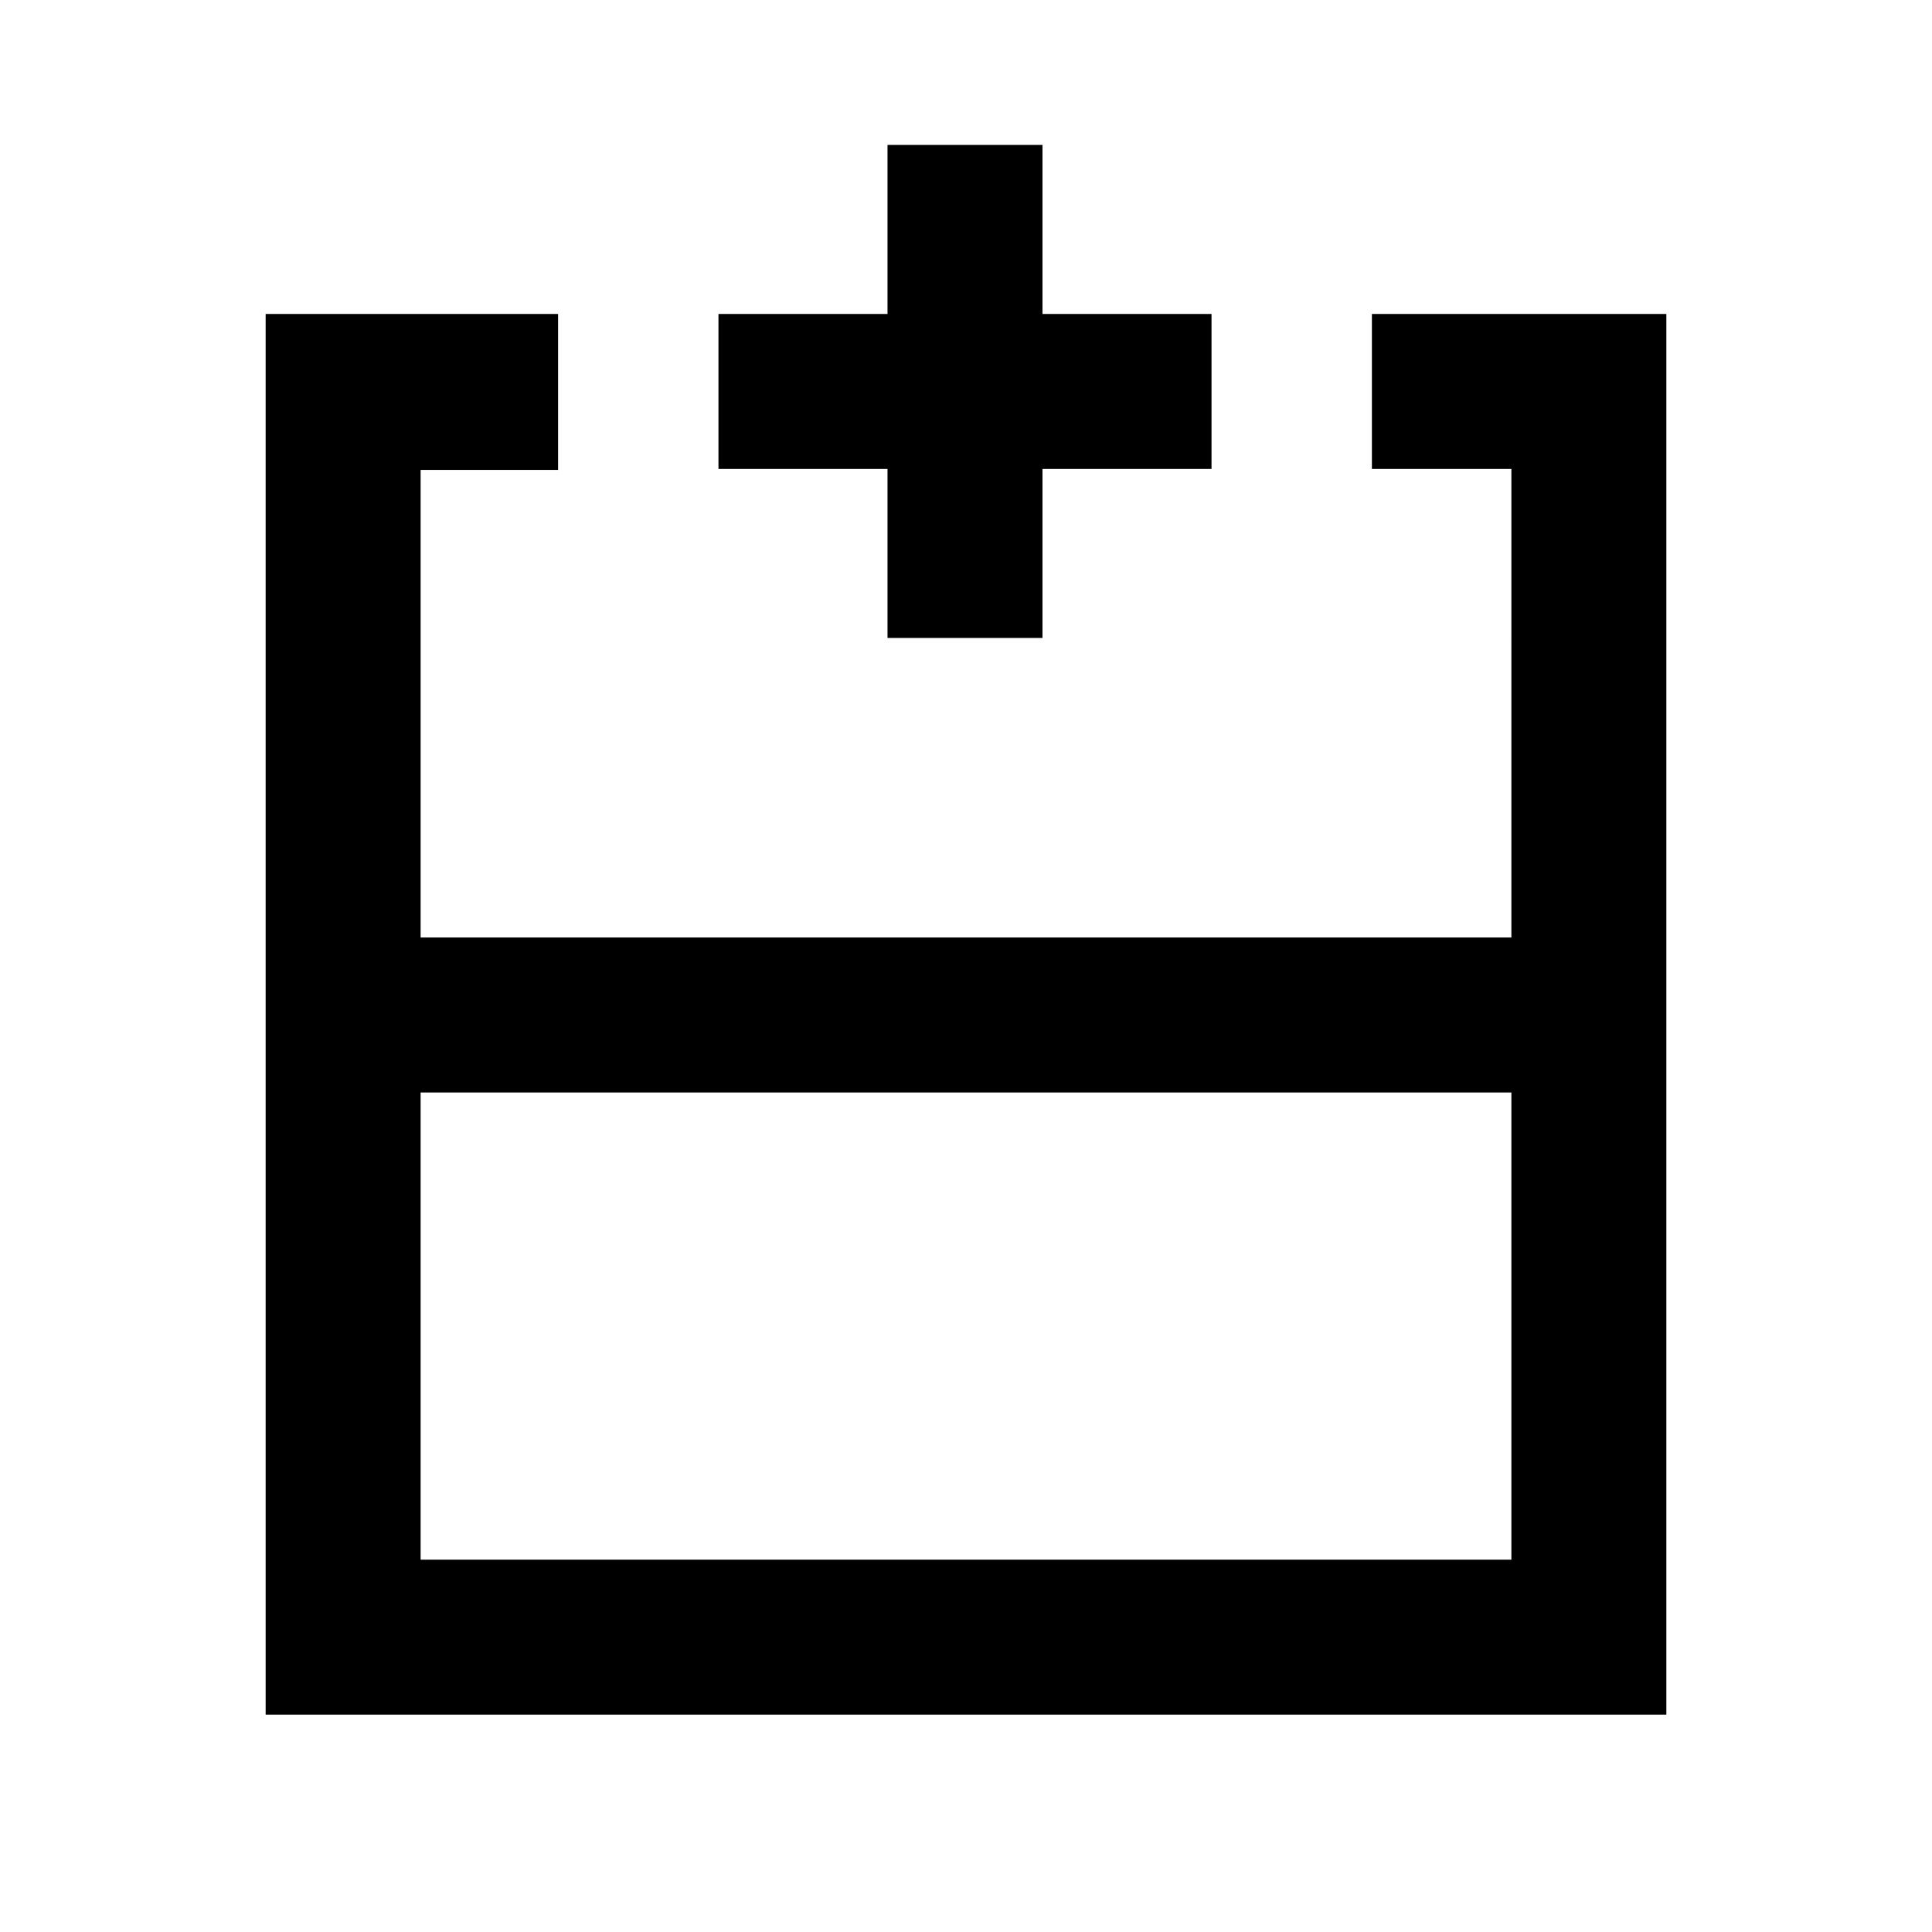 <svg xmlns="http://www.w3.org/2000/svg" height="20" viewBox="0 -960 960 960" width="20"><path d="M209-185h542v-232.15H209V-185Zm619 77H132v-696h145.31V-726.51H209v232.36h542V-727h-69.31v-77H828v696ZM480-494.15Zm0 77v-77 77Zm0 0ZM441-643v-84h-84v-77h84v-84h77v84h84v77h-84v84h-77Z"/></svg>